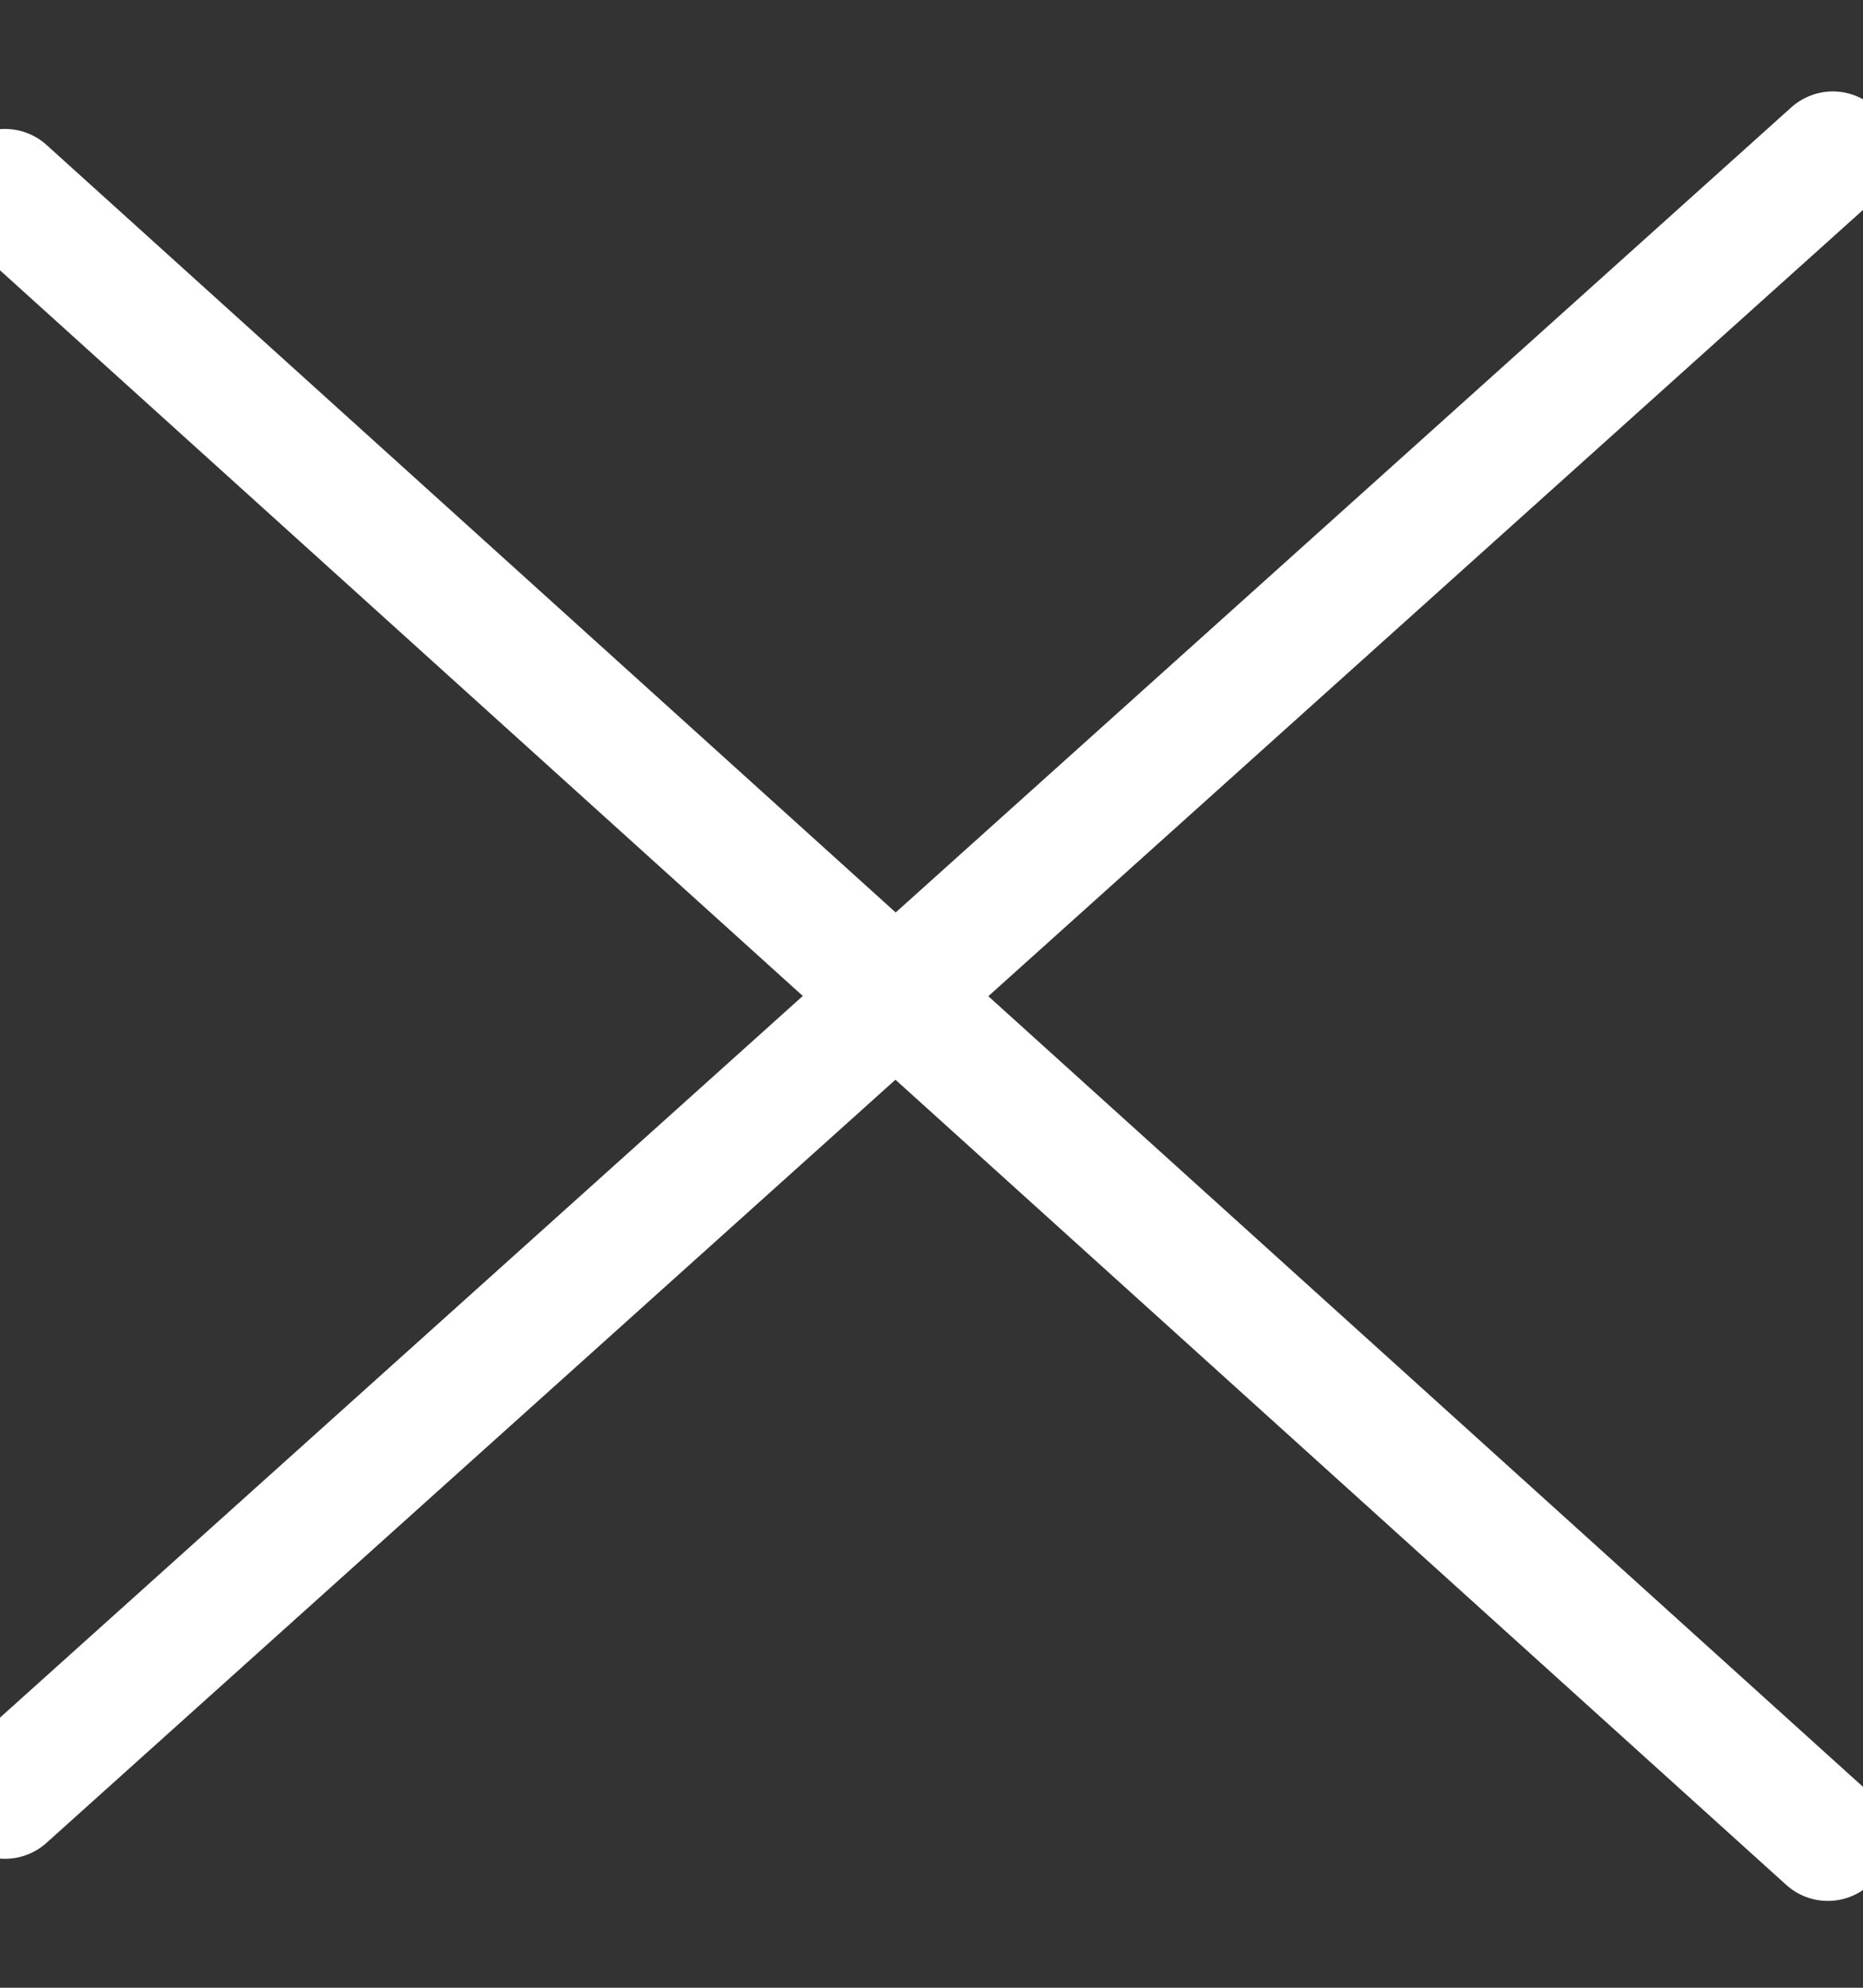 <?xml version="1.0" encoding="UTF-8"?>
<svg width="15px" height="16px" viewBox="0 0 15 16" version="1.1" xmlns="http://www.w3.org/2000/svg" xmlns:xlink="http://www.w3.org/1999/xlink">
    <rect x="0" y="0" width="15" height="16" fill="#333333" stroke="none"/>
    <!-- Generator: Sketch 43.2 (39069) - http://www.bohemiancoding.com/sketch -->
    <title>Group</title>
    <desc>Created with Sketch.</desc>
    <defs></defs>
    <g id="Page-1" stroke="none" stroke-width="1" fill="none" fill-rule="evenodd" stroke-linecap="round" stroke-linejoin="round">
        <g id="2" transform="translate(-241, -21)" stroke="#FFFFFF">
            <g id="Group-7">
                <g id="Group" transform="translate(241, 22)">
                    <path d="M14.717,13.801 L0.04,0.538" id="Stroke-942"></path>
                    <path d="M14.757,0.236 L0.04,13.462" id="Stroke-945"></path>
                </g>
            </g>
        </g>
    </g>
</svg>